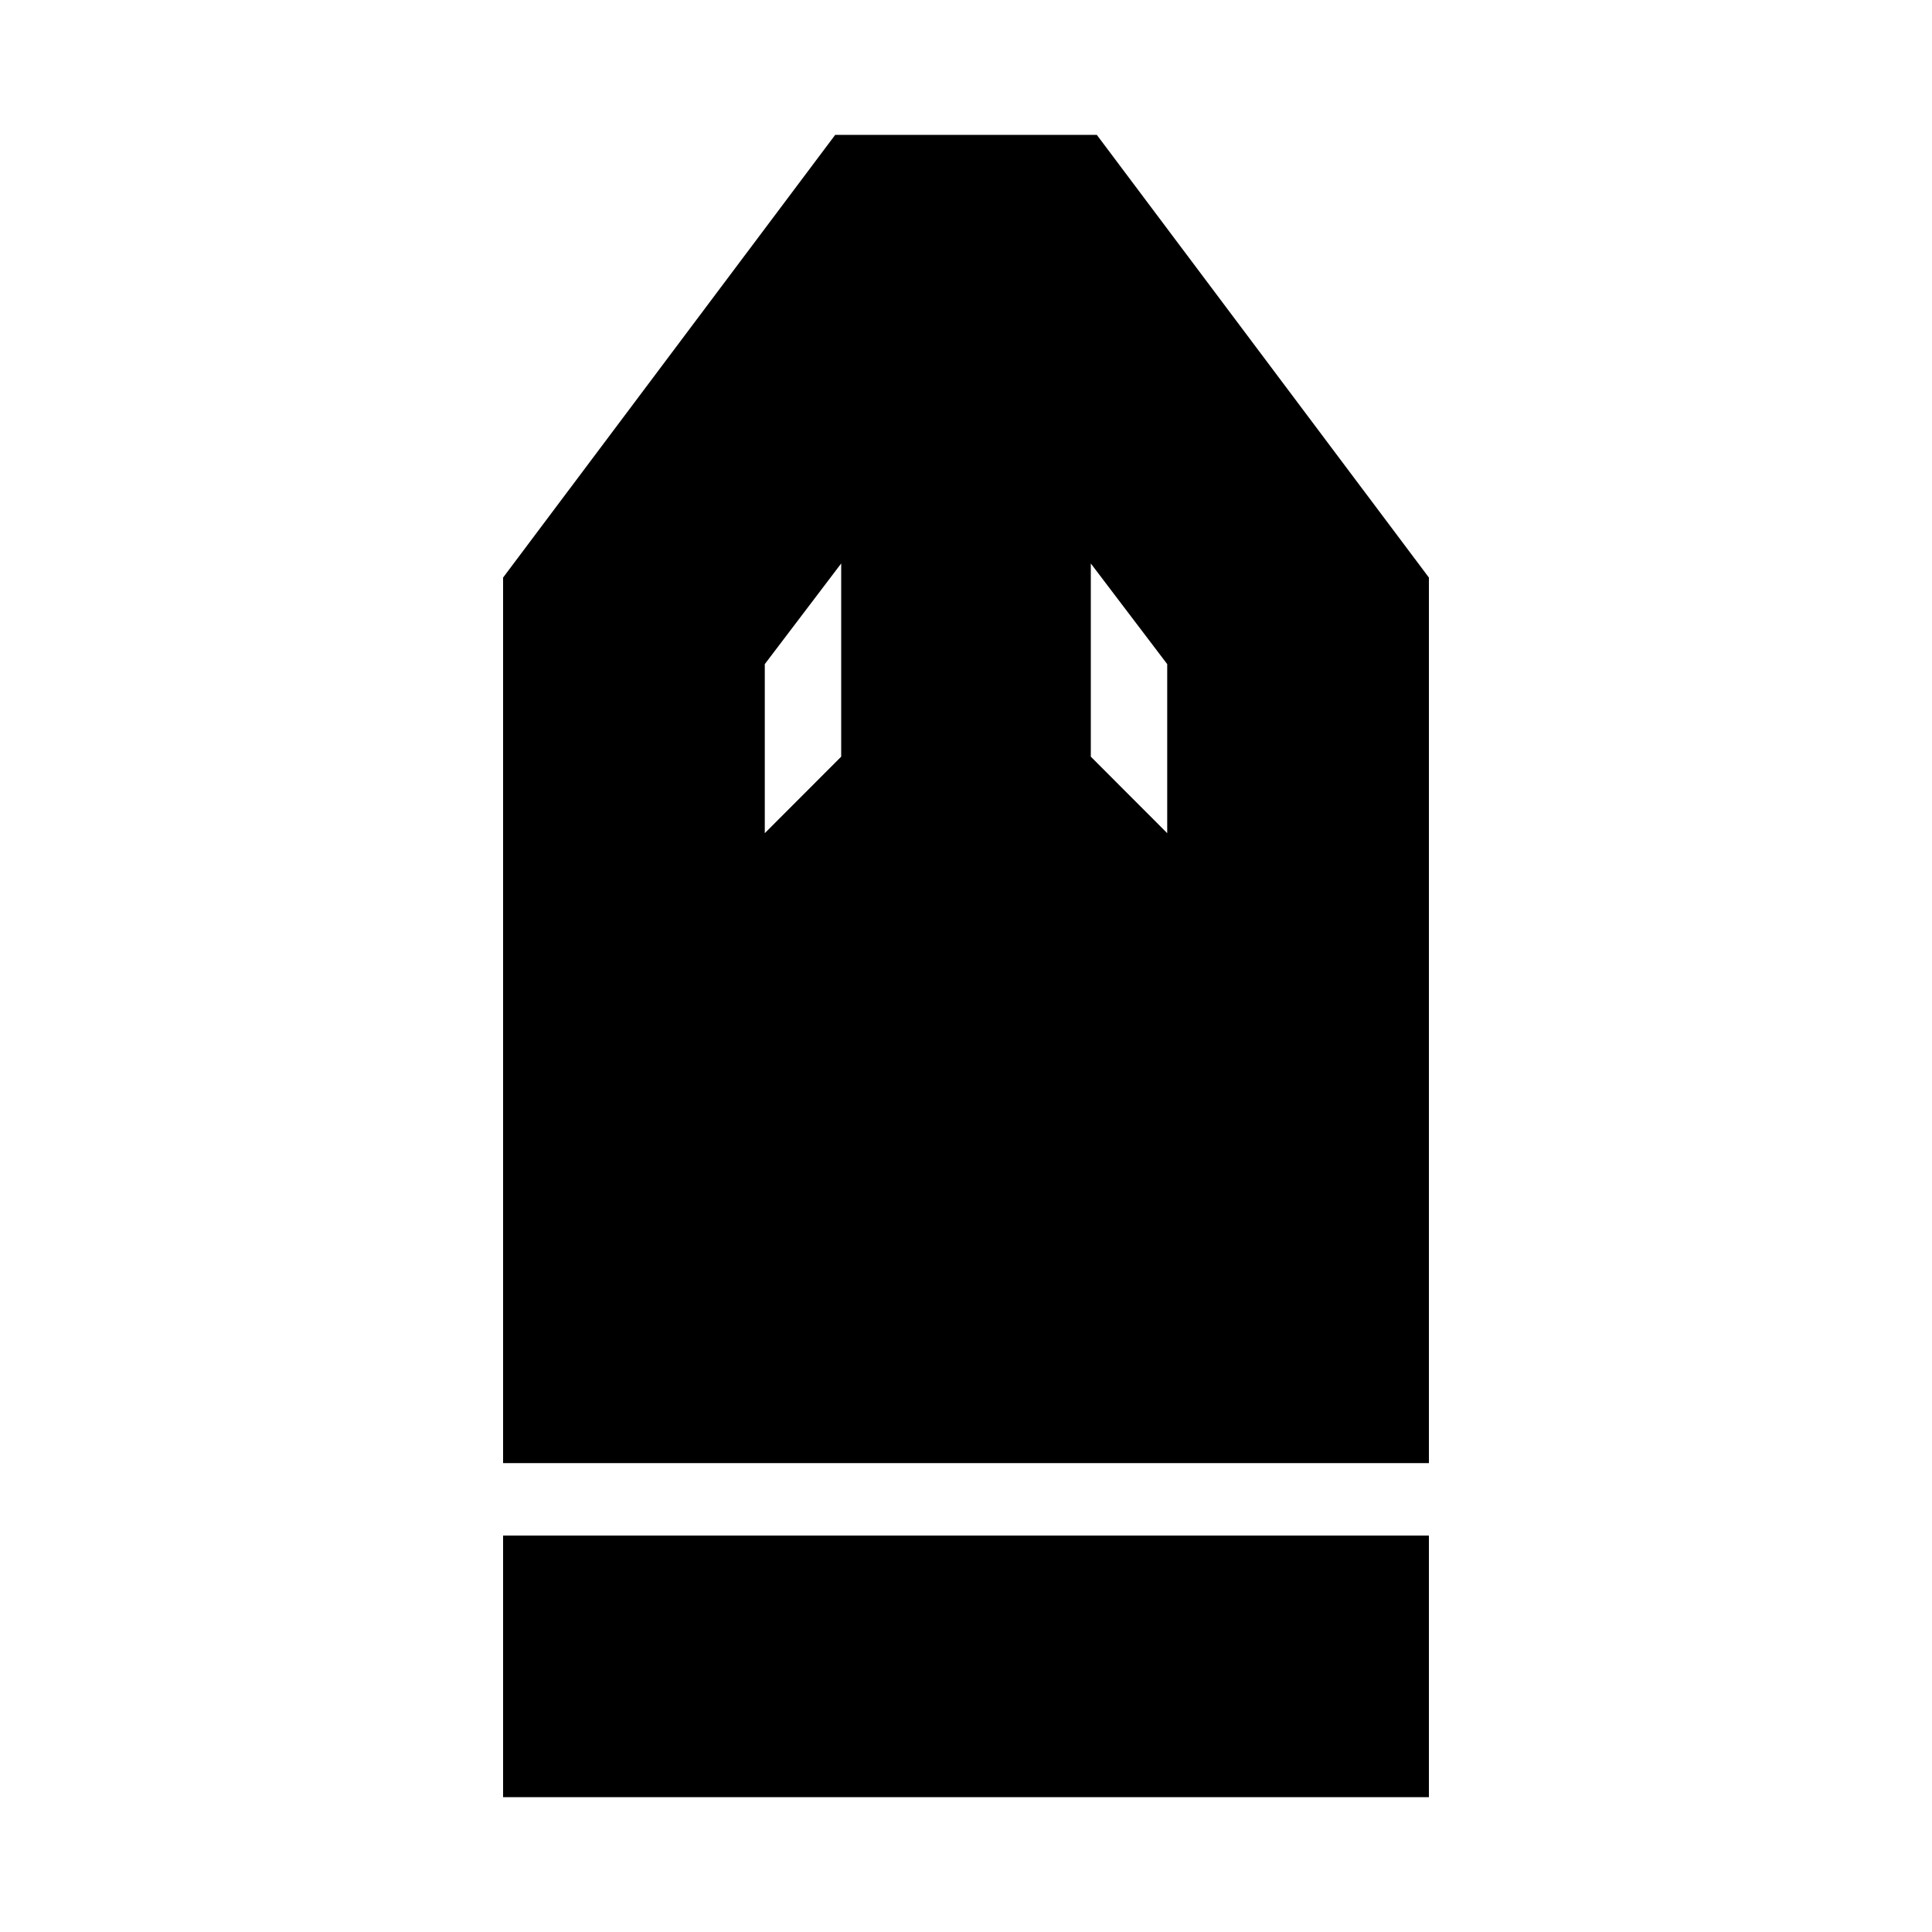 <svg xmlns="http://www.w3.org/2000/svg" height="20" width="20"><path d="M5.208 18.604v-2.708h9.584v2.708Zm0-3.458V5.979l3.438-4.583h2.708l3.438 4.583v9.167Zm2.709-6.521.791-.792v-2l-.791 1.042Zm4.166 0v-1.75l-.791-1.042v2Z"/></svg>